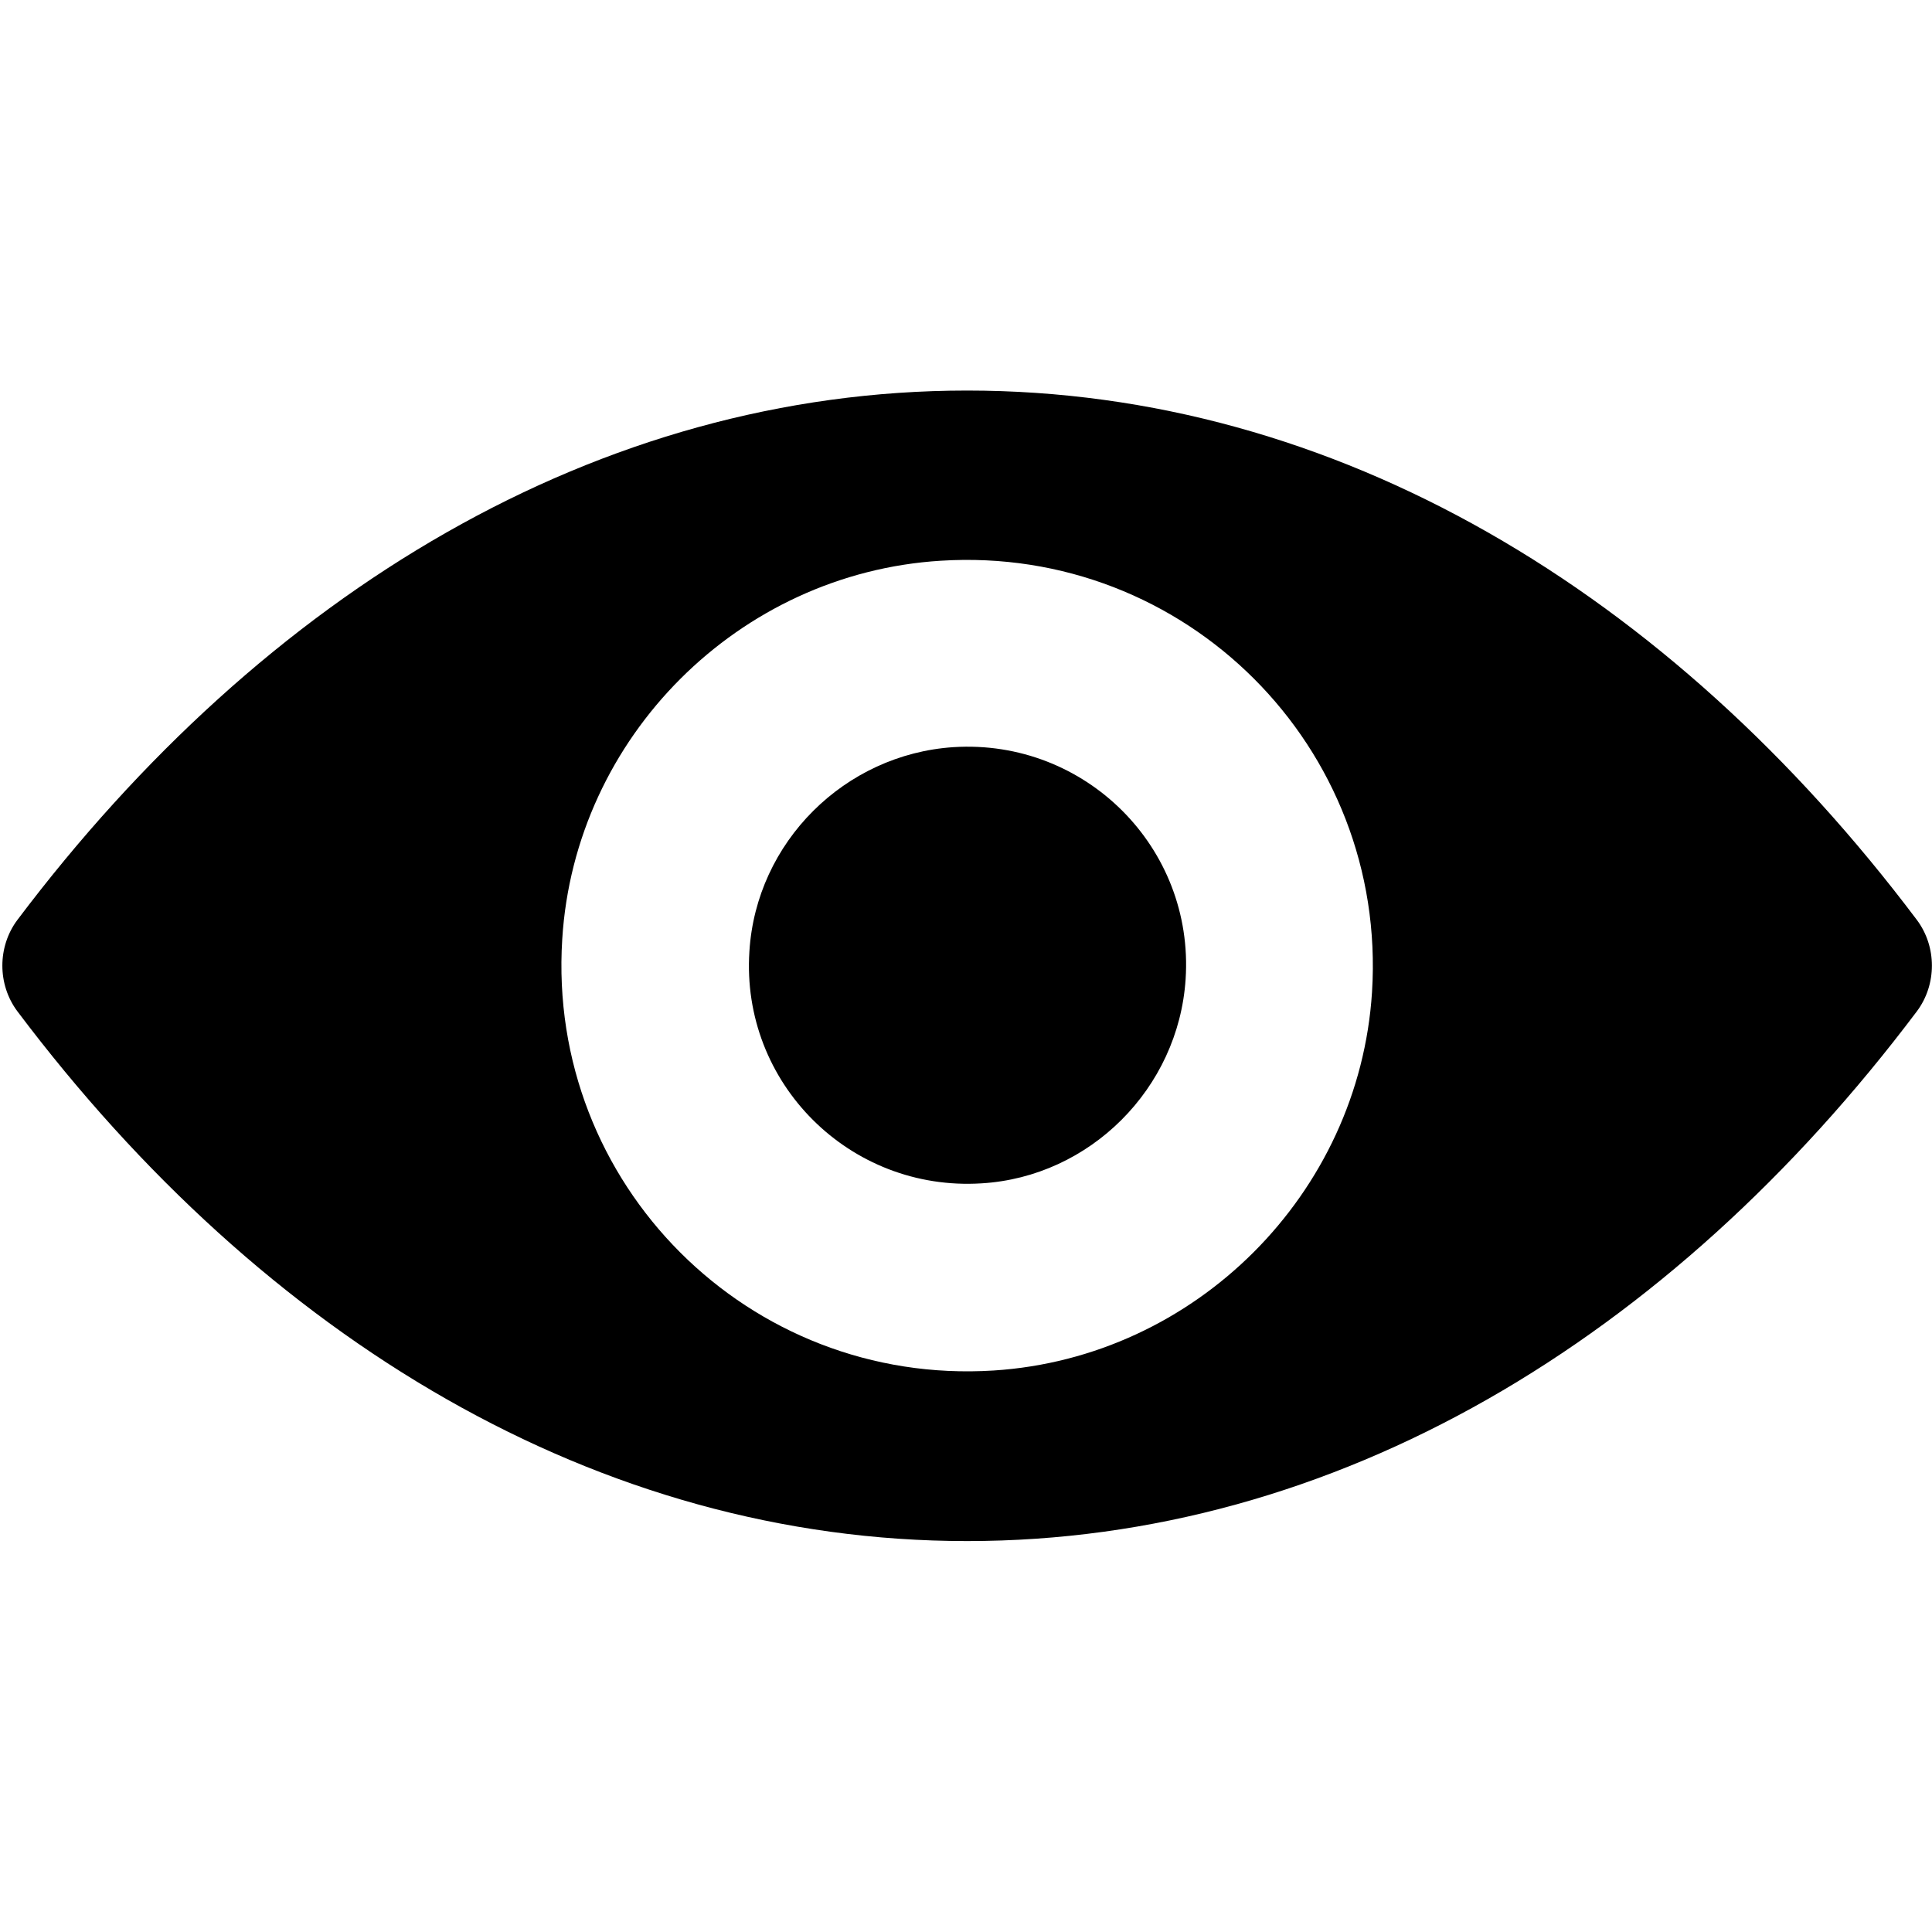 <?xml version="1.0" encoding="utf-8"?>
<!-- Generator: Adobe Illustrator 22.0.1, SVG Export Plug-In . SVG Version: 6.00 Build 0)  -->
<svg version="1.1" id="Capa_1" xmlns="http://www.w3.org/2000/svg" xmlns:xlink="http://www.w3.org/1999/xlink" x="0px" y="0px"
	 viewBox="0 0 512 512" style="enable-background:new 0 0 512 512;" xml:space="preserve">
<g>
	<path d="M256.3,103.5C158.6,103.5,70,157,4.6,243.8c-5.3,7.1-5.3,17.1,0,24.2c65.4,86.9,154,140.4,251.7,140.4S442.6,354.9,508,268
		c5.3-7.1,5.3-17.1,0-24.2C442.6,156.9,354,103.5,256.3,103.5z M263.3,363.2c-64.9,4.1-118.4-49.4-114.3-114.3
		c3.3-53.6,46.8-97,100.3-100.3c64.9-4.1,118.4,49.4,114.3,114.3C360.2,316.4,316.8,359.8,263.3,363.2z M260.1,313.6
		c-34.9,2.2-63.8-26.6-61.5-61.5c1.8-28.9,25.2-52.2,54.1-54.1c34.9-2.2,63.8,26.6,61.5,61.5C312.3,288.5,288.8,311.9,260.1,313.6z"
		/>
</g>
</svg>
